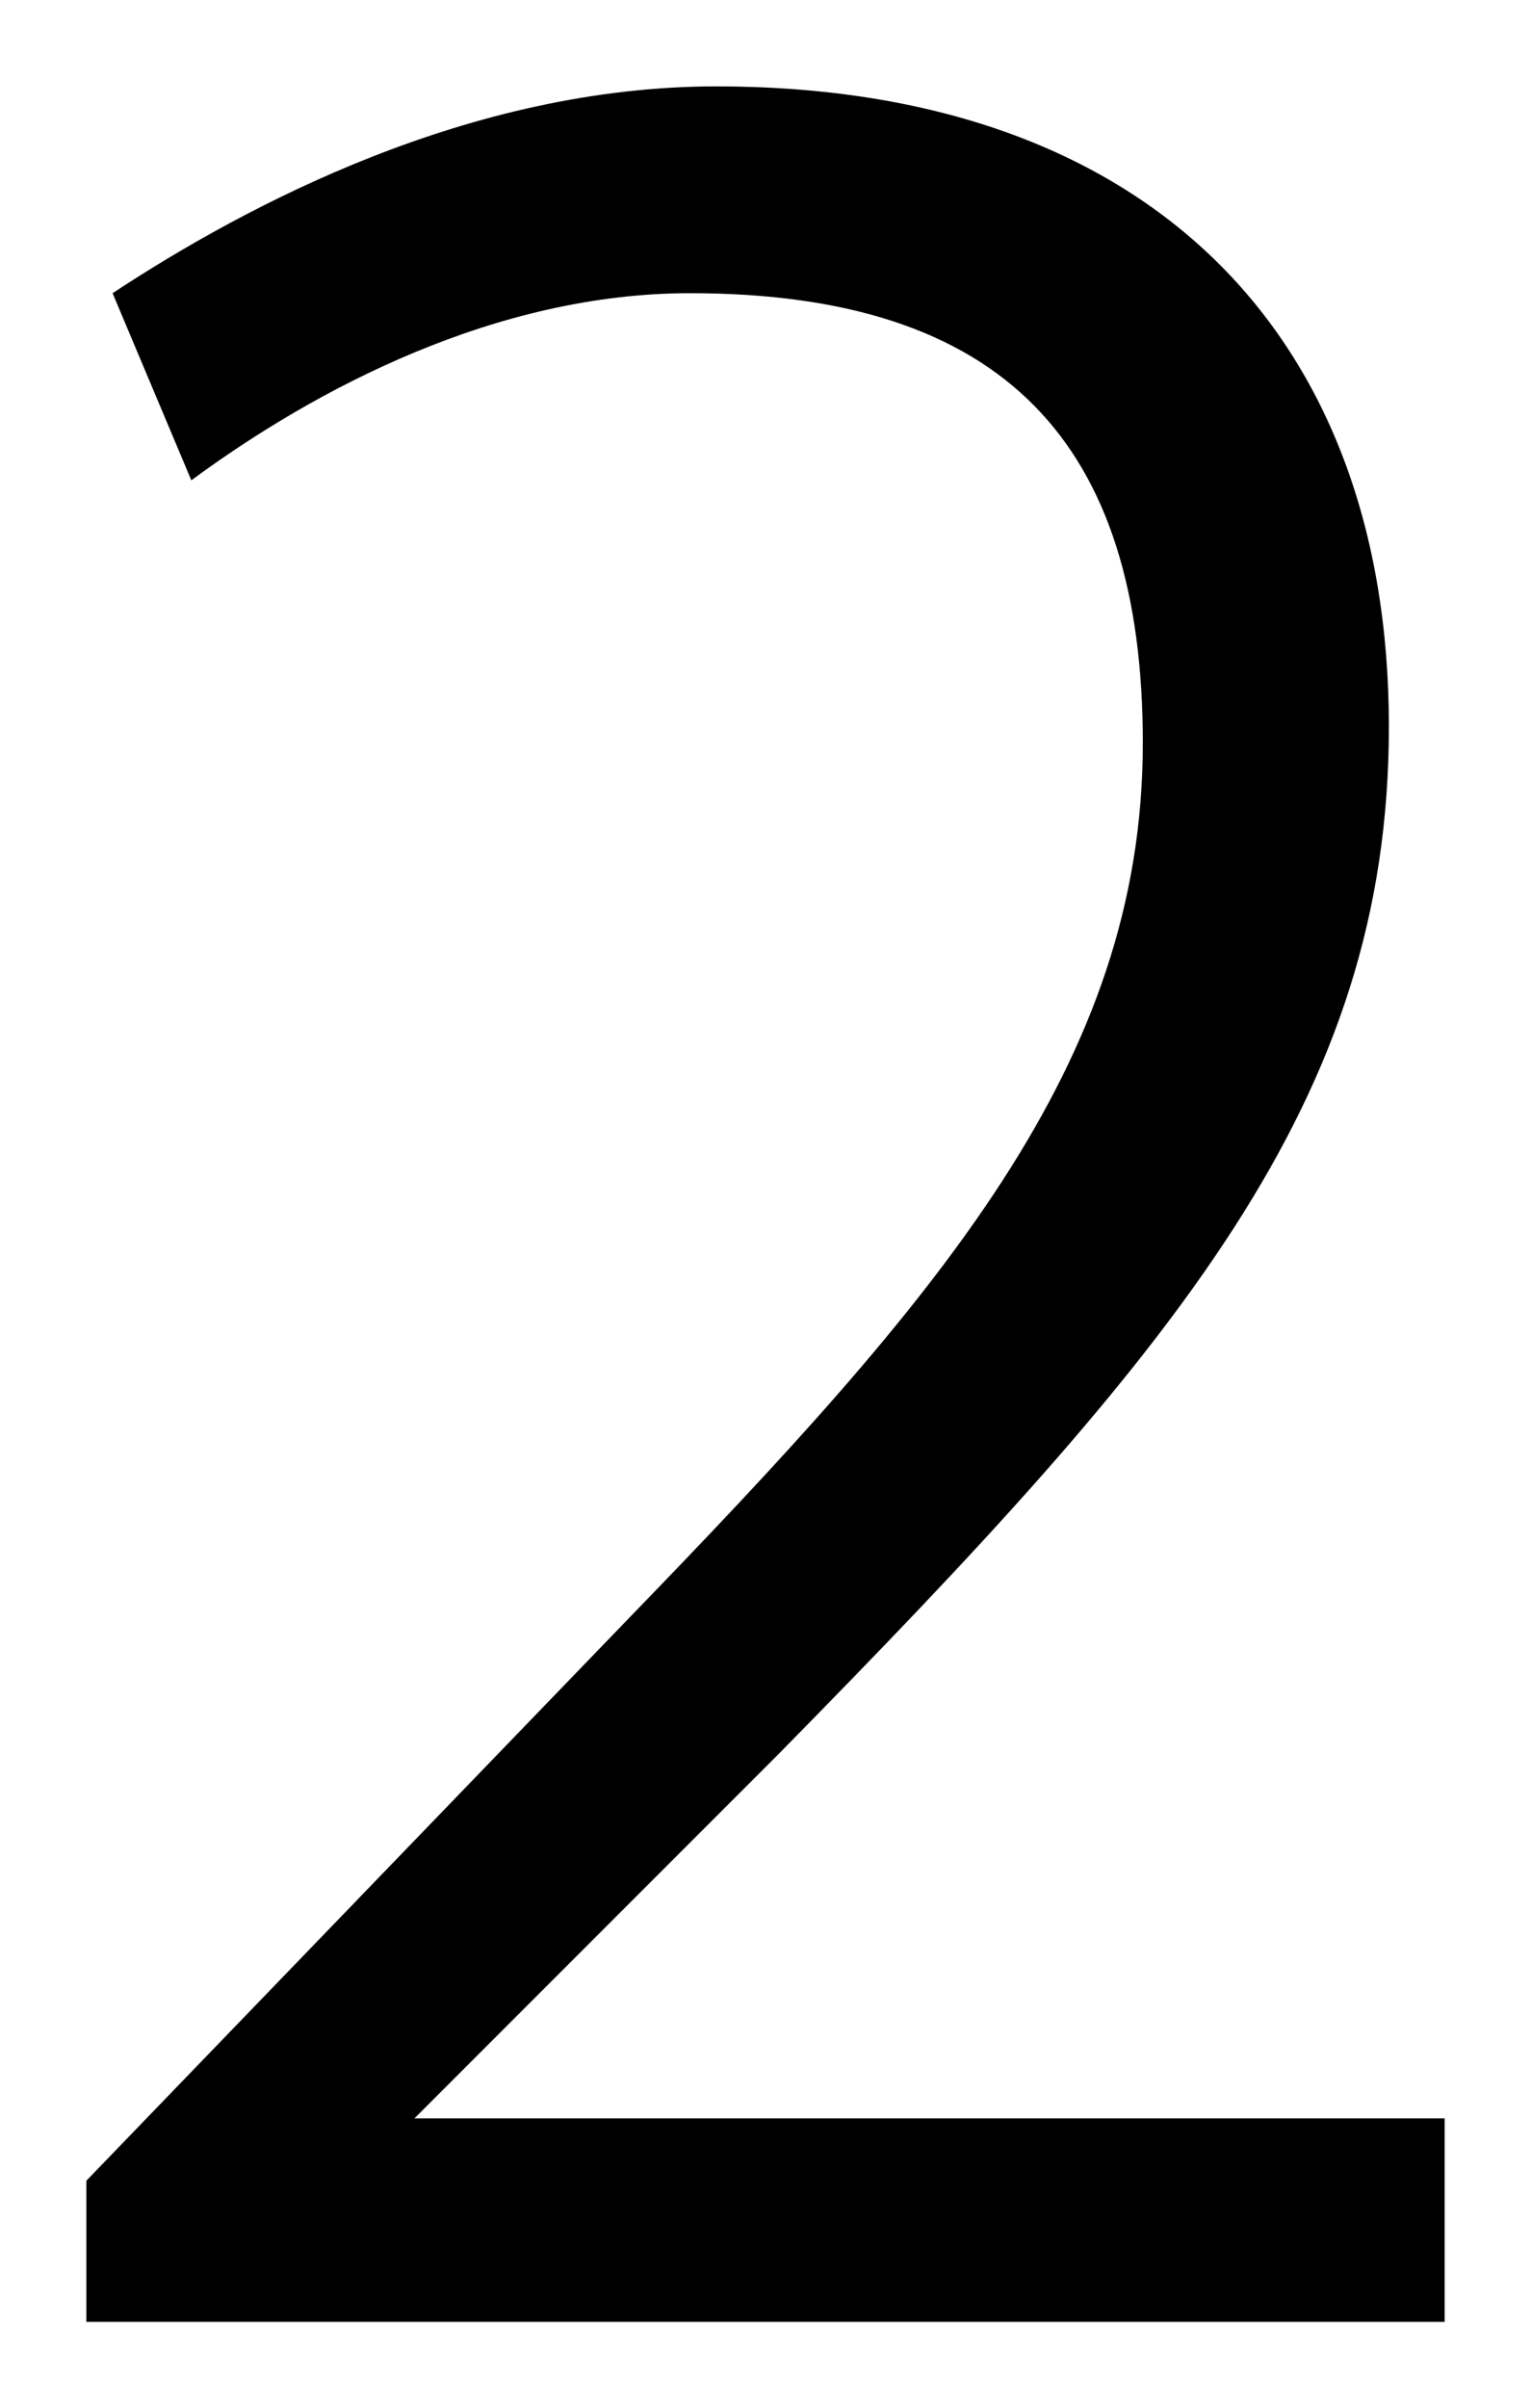<svg xmlns="http://www.w3.org/2000/svg" xmlns:xlink="http://www.w3.org/1999/xlink" version="1.1" width="8.866" height="13.939" viewBox="-0.436 0.028 8.866 13.939">
  <!-- Exported by Scratch - http://scratch.mit.edu/ -->
  <path id="ID0.9405355053022504" fill="#000000" opacity="1" d="M 0.064 13.467 L 7.93 13.467 L 7.93 12.289 L 1.964 12.289 L 4.073 10.18 C 6.391 7.824 7.607 6.399 7.607 4.233 C 7.607 1.972 6.22 0.528 3.712 0.528 C 2.287 0.528 0.995 1.212 0.216 1.725 L 0.672 2.808 C 1.394 2.276 2.439 1.725 3.56 1.725 C 5.384 1.725 6.182 2.599 6.182 4.328 C 6.182 6.19 5.004 7.539 3.199 9.401 L 0.064 12.65 L 0.064 13.467 Z " stroke-width="1"/>
</svg>